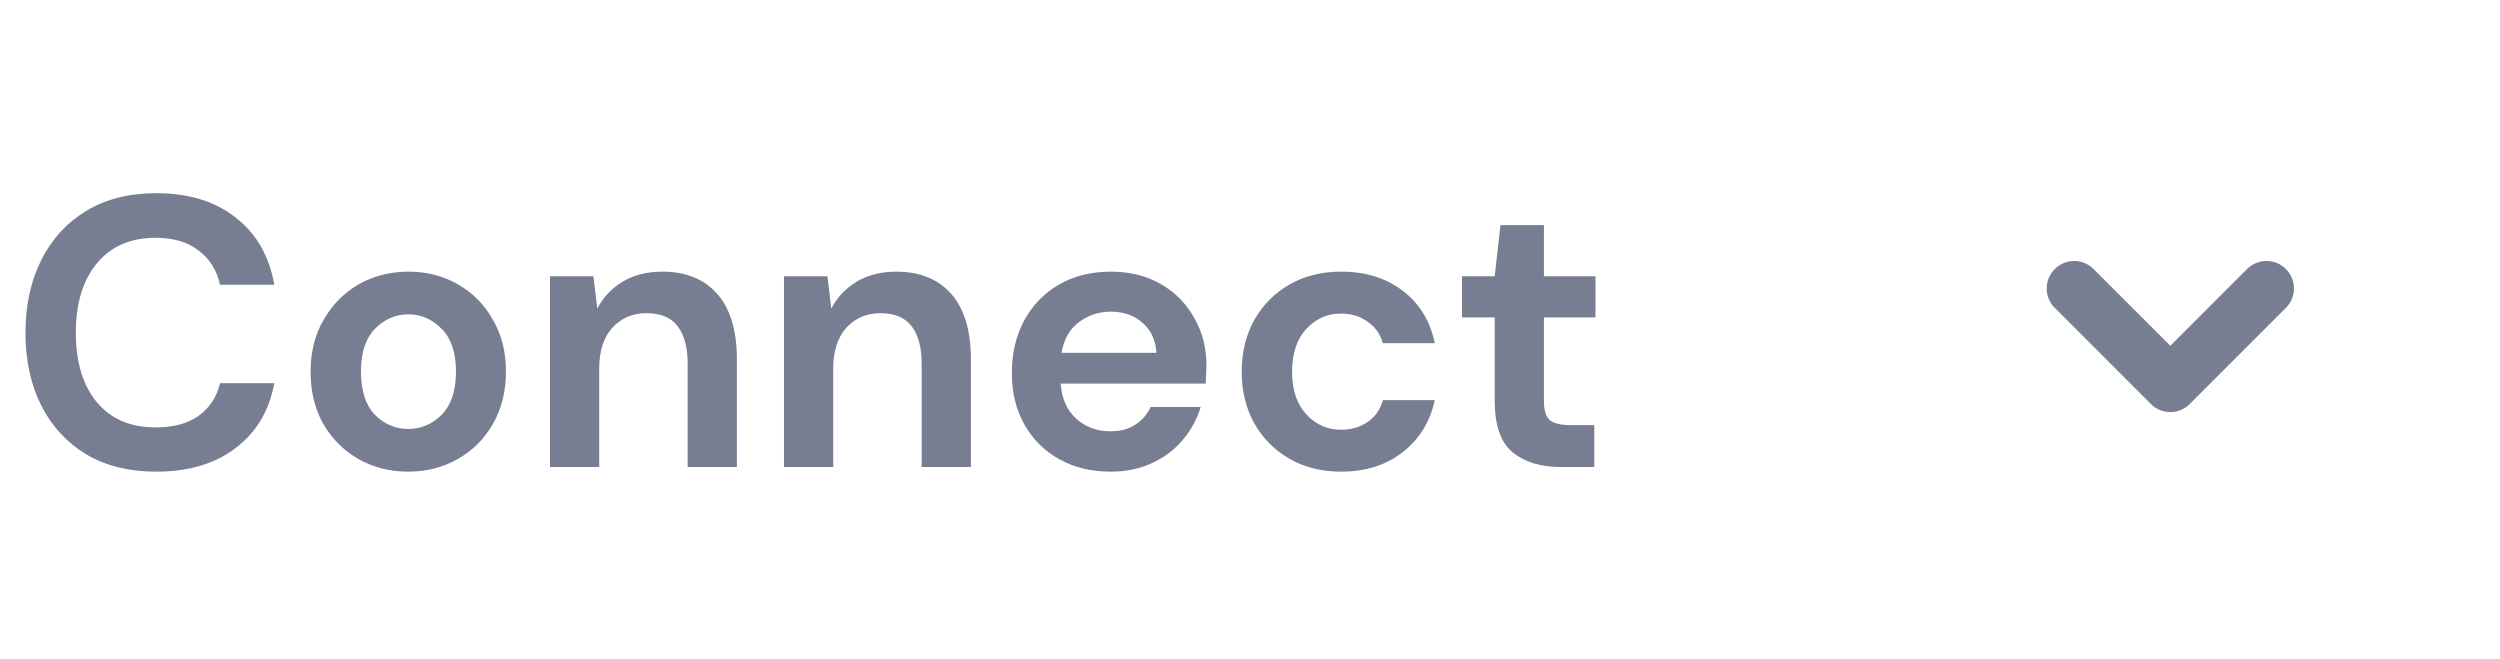 <svg width="91" height="24" viewBox="0 0 91 24" fill="none" xmlns="http://www.w3.org/2000/svg">
<path d="M5.687 17.168C4.698 17.168 3.848 16.958 3.139 16.538C2.43 16.109 1.884 15.516 1.501 14.76C1.118 13.995 0.927 13.113 0.927 12.114C0.927 11.115 1.118 10.233 1.501 9.468C1.884 8.703 2.43 8.105 3.139 7.676C3.848 7.247 4.698 7.032 5.687 7.032C6.863 7.032 7.824 7.326 8.571 7.914C9.327 8.493 9.798 9.309 9.985 10.364H8.011C7.89 9.832 7.628 9.417 7.227 9.118C6.835 8.81 6.312 8.656 5.659 8.656C4.754 8.656 4.044 8.964 3.531 9.58C3.018 10.196 2.761 11.041 2.761 12.114C2.761 13.187 3.018 14.032 3.531 14.648C4.044 15.255 4.754 15.558 5.659 15.558C6.312 15.558 6.835 15.418 7.227 15.138C7.628 14.849 7.89 14.452 8.011 13.948H9.985C9.798 14.956 9.327 15.745 8.571 16.314C7.824 16.883 6.863 17.168 5.687 17.168ZM14.861 17.168C14.189 17.168 13.582 17.014 13.041 16.706C12.509 16.398 12.085 15.973 11.767 15.432C11.459 14.881 11.305 14.247 11.305 13.528C11.305 12.809 11.464 12.179 11.781 11.638C12.098 11.087 12.523 10.658 13.055 10.35C13.597 10.042 14.203 9.888 14.875 9.888C15.538 9.888 16.135 10.042 16.667 10.35C17.209 10.658 17.633 11.087 17.941 11.638C18.259 12.179 18.417 12.809 18.417 13.528C18.417 14.247 18.259 14.881 17.941 15.432C17.633 15.973 17.209 16.398 16.667 16.706C16.126 17.014 15.524 17.168 14.861 17.168ZM14.861 15.614C15.328 15.614 15.734 15.441 16.079 15.096C16.424 14.741 16.597 14.219 16.597 13.528C16.597 12.837 16.424 12.319 16.079 11.974C15.734 11.619 15.332 11.442 14.875 11.442C14.399 11.442 13.989 11.619 13.643 11.974C13.307 12.319 13.139 12.837 13.139 13.528C13.139 14.219 13.307 14.741 13.643 15.096C13.989 15.441 14.395 15.614 14.861 15.614ZM20.019 17V10.056H21.601L21.741 11.232C21.956 10.821 22.264 10.495 22.665 10.252C23.076 10.009 23.557 9.888 24.107 9.888C24.966 9.888 25.633 10.159 26.109 10.7C26.585 11.241 26.823 12.035 26.823 13.08V17H25.031V13.248C25.031 12.651 24.91 12.193 24.667 11.876C24.425 11.559 24.047 11.4 23.533 11.4C23.029 11.4 22.614 11.577 22.287 11.932C21.97 12.287 21.811 12.781 21.811 13.416V17H20.019ZM28.537 17V10.056H30.119L30.259 11.232C30.474 10.821 30.782 10.495 31.183 10.252C31.594 10.009 32.074 9.888 32.625 9.888C33.484 9.888 34.151 10.159 34.627 10.7C35.103 11.241 35.341 12.035 35.341 13.08V17H33.549V13.248C33.549 12.651 33.428 12.193 33.185 11.876C32.942 11.559 32.564 11.4 32.051 11.4C31.547 11.4 31.132 11.577 30.805 11.932C30.488 12.287 30.329 12.781 30.329 13.416V17H28.537ZM40.428 17.168C39.728 17.168 39.108 17.019 38.566 16.72C38.025 16.421 37.6 16.001 37.292 15.46C36.984 14.919 36.831 14.293 36.831 13.584C36.831 12.865 36.98 12.226 37.279 11.666C37.587 11.106 38.007 10.672 38.538 10.364C39.08 10.047 39.715 9.888 40.443 9.888C41.124 9.888 41.726 10.037 42.248 10.336C42.771 10.635 43.177 11.045 43.467 11.568C43.765 12.081 43.914 12.655 43.914 13.29C43.914 13.393 43.91 13.5 43.901 13.612C43.901 13.724 43.896 13.841 43.886 13.962H38.608C38.646 14.503 38.833 14.928 39.169 15.236C39.514 15.544 39.929 15.698 40.414 15.698C40.779 15.698 41.082 15.619 41.325 15.46C41.577 15.292 41.763 15.077 41.885 14.816H43.705C43.574 15.255 43.355 15.656 43.047 16.02C42.748 16.375 42.374 16.655 41.926 16.86C41.488 17.065 40.989 17.168 40.428 17.168ZM40.443 11.344C40.004 11.344 39.617 11.47 39.281 11.722C38.944 11.965 38.73 12.338 38.636 12.842H42.094C42.066 12.385 41.898 12.021 41.59 11.75C41.282 11.479 40.9 11.344 40.443 11.344ZM48.824 17.168C48.114 17.168 47.489 17.014 46.948 16.706C46.406 16.398 45.977 15.969 45.66 15.418C45.352 14.867 45.198 14.237 45.198 13.528C45.198 12.819 45.352 12.189 45.66 11.638C45.977 11.087 46.406 10.658 46.948 10.35C47.489 10.042 48.114 9.888 48.824 9.888C49.71 9.888 50.457 10.121 51.064 10.588C51.67 11.045 52.058 11.68 52.226 12.492H50.336C50.242 12.156 50.056 11.895 49.776 11.708C49.505 11.512 49.183 11.414 48.81 11.414C48.315 11.414 47.895 11.601 47.55 11.974C47.204 12.347 47.032 12.865 47.032 13.528C47.032 14.191 47.204 14.709 47.55 15.082C47.895 15.455 48.315 15.642 48.81 15.642C49.183 15.642 49.505 15.549 49.776 15.362C50.056 15.175 50.242 14.909 50.336 14.564H52.226C52.058 15.348 51.67 15.978 51.064 16.454C50.457 16.93 49.71 17.168 48.824 17.168ZM56.815 17C56.087 17 55.503 16.823 55.065 16.468C54.626 16.113 54.407 15.483 54.407 14.578V11.554H53.217V10.056H54.407L54.617 8.194H56.199V10.056H58.075V11.554H56.199V14.592C56.199 14.928 56.269 15.161 56.408 15.292C56.558 15.413 56.81 15.474 57.164 15.474H58.032V17H56.815Z" fill="#777E91"/>
<path fill-rule="evenodd" clip-rule="evenodd" d="M83.207 9.793C82.817 9.402 82.183 9.402 81.793 9.793L79 12.586L76.207 9.793C75.817 9.402 75.183 9.402 74.793 9.793C74.402 10.183 74.402 10.817 74.793 11.207L78.293 14.707C78.683 15.098 79.317 15.098 79.707 14.707L83.207 11.207C83.598 10.817 83.598 10.183 83.207 9.793Z" fill="#777E91"/>
</svg>
